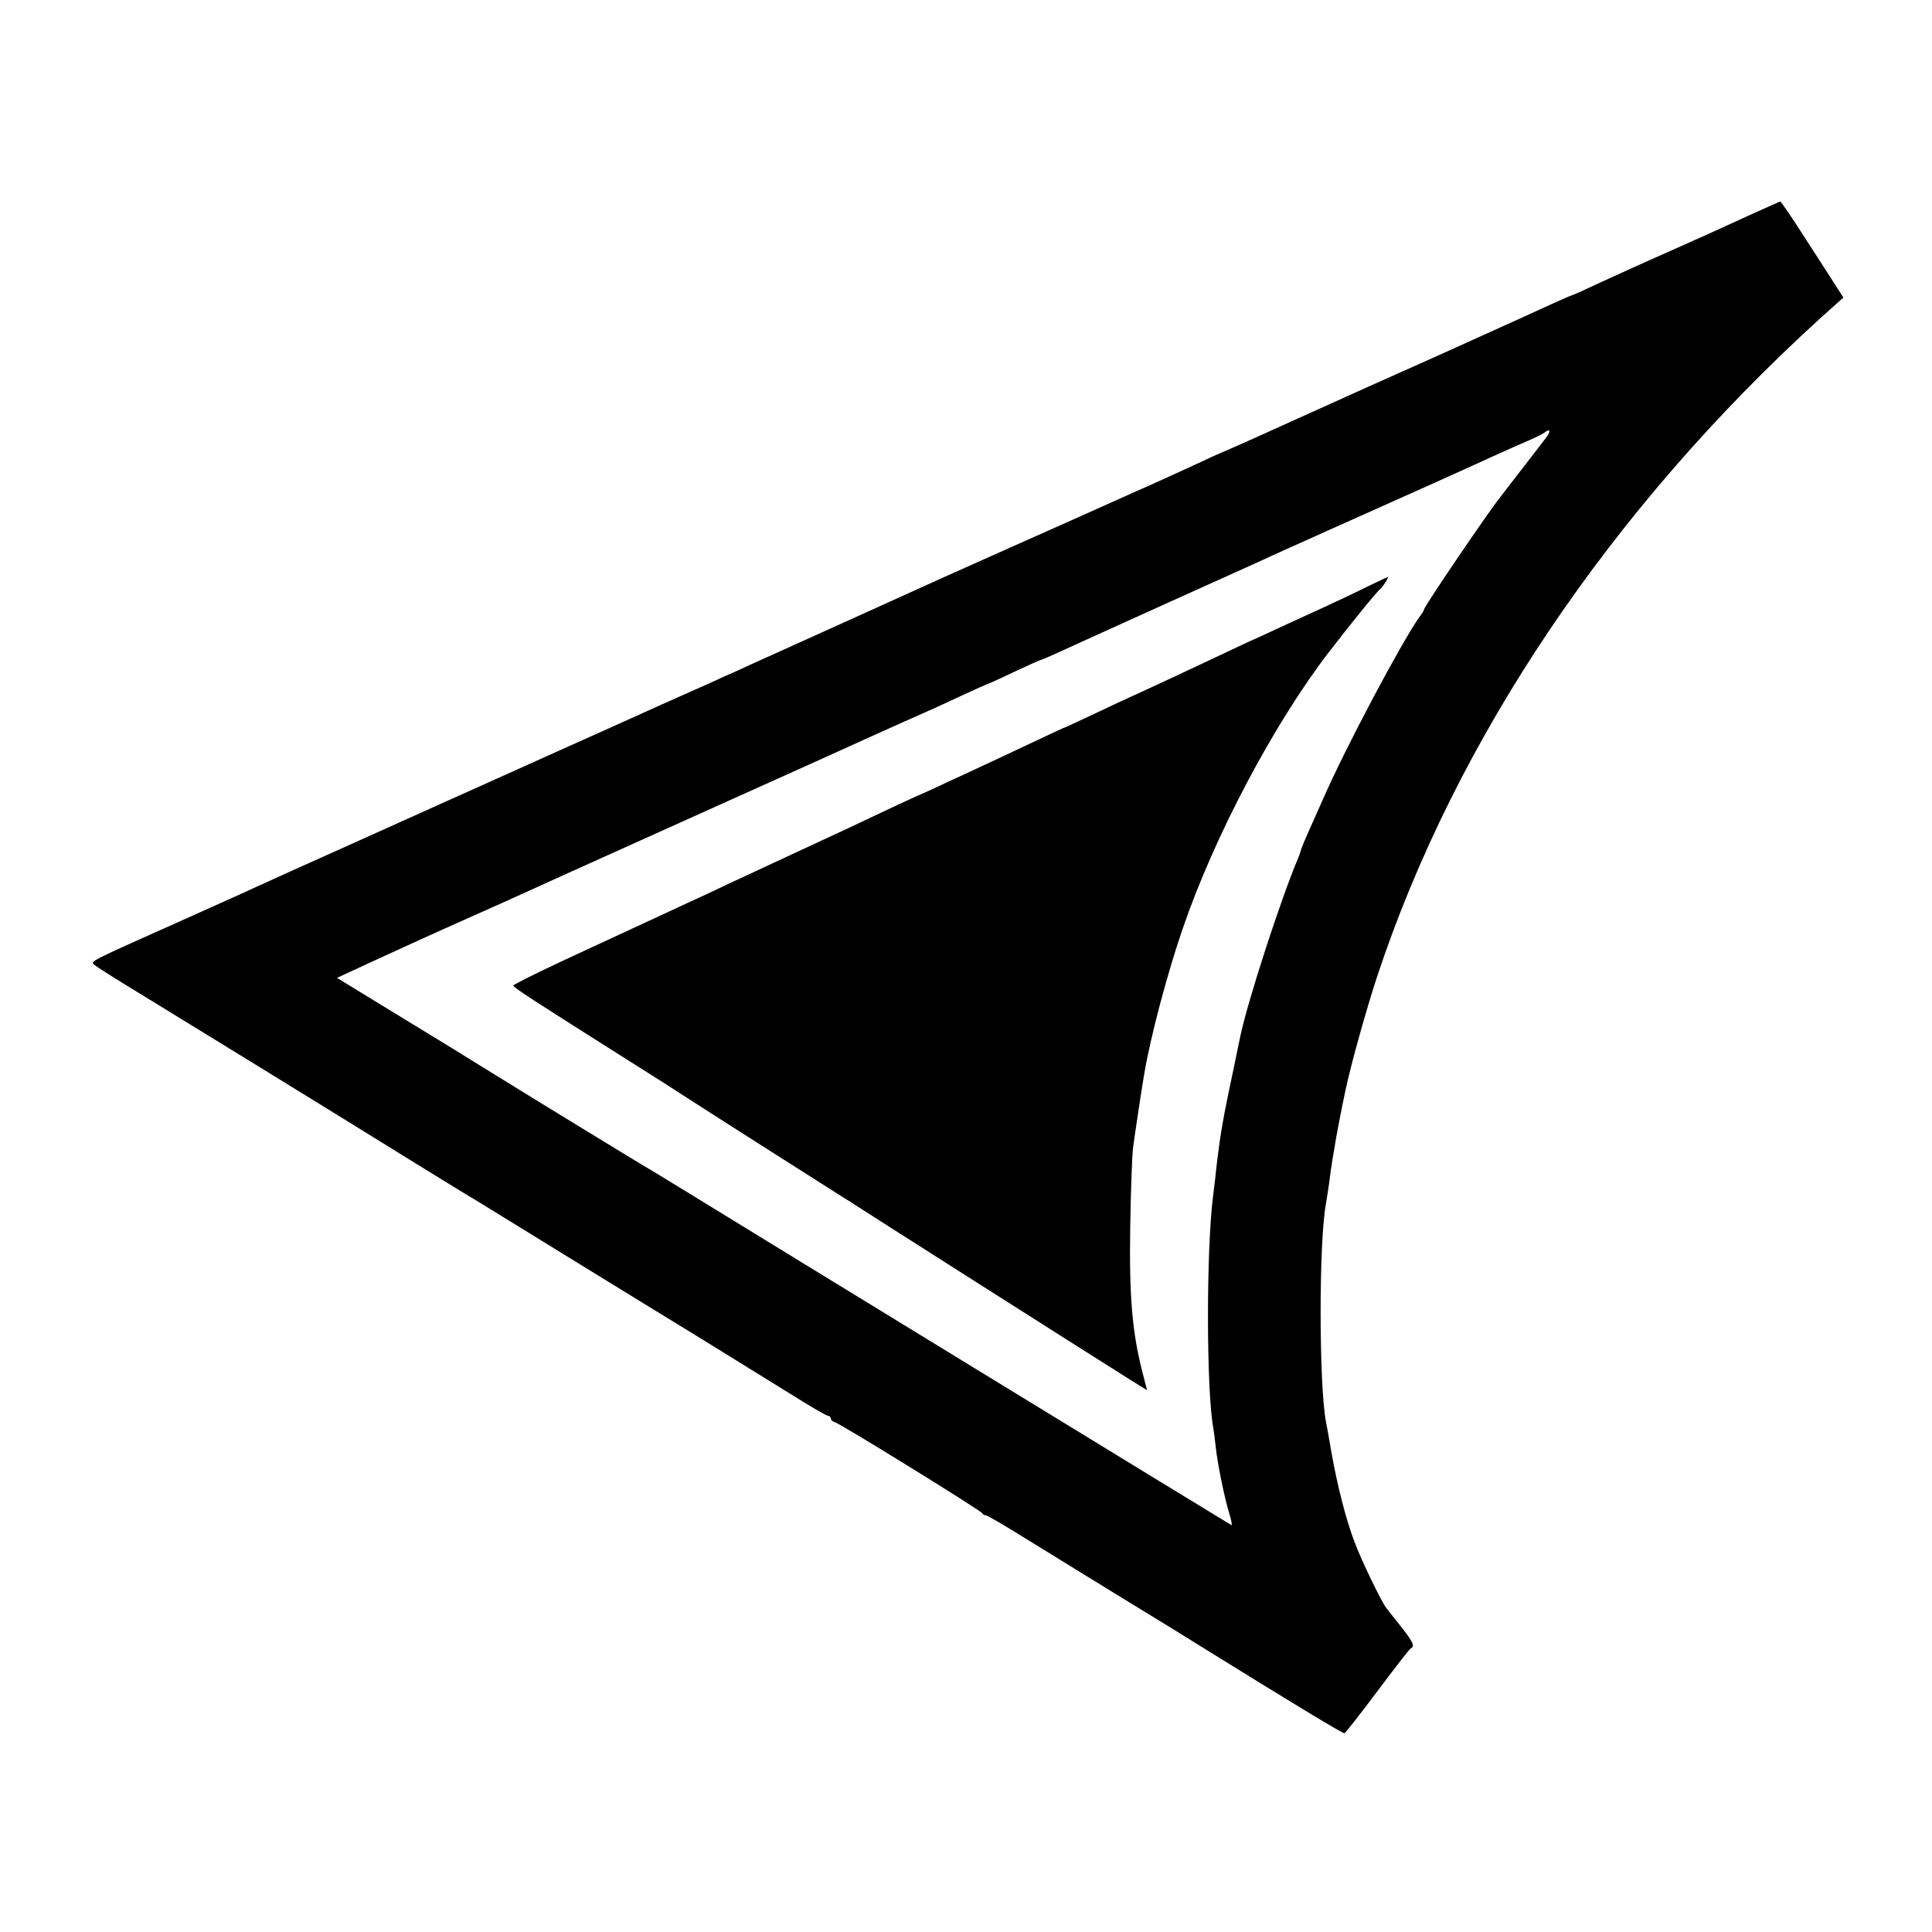 <?xml version="1.0" standalone="no"?>
<!DOCTYPE svg PUBLIC "-//W3C//DTD SVG 20010904//EN"
 "http://www.w3.org/TR/2001/REC-SVG-20010904/DTD/svg10.dtd">
<svg version="1.0" xmlns="http://www.w3.org/2000/svg"
 width="700pt" height="700pt" viewBox="0 0 700 700"
 preserveAspectRatio="xMidYMid meet">
<g transform="translate(0,700) scale(0.1,-0.1)"
fill="#000000" stroke="none">
<path d="M6340 6221 c-58 -27 -188 -86 -290 -131 -102 -45 -222 -100 -268
-121 -46 -22 -85 -39 -87 -39 -2 0 -32 -13 -67 -29 -35 -16 -90 -41 -123 -56
-227 -103 -376 -170 -415 -187 -57 -25 -159 -71 -438 -197 -123 -56 -225 -101
-227 -101 -1 0 -45 -20 -96 -44 -52 -24 -150 -69 -219 -99 -69 -31 -181 -81
-250 -112 -69 -31 -159 -71 -200 -89 -41 -18 -147 -66 -235 -105 -88 -40 -179
-81 -201 -91 -70 -32 -456 -206 -509 -230 -27 -13 -72 -33 -100 -45 -27 -13
-90 -41 -140 -63 -49 -22 -115 -51 -145 -65 -30 -14 -167 -75 -305 -137 -137
-62 -272 -122 -300 -135 -61 -27 -67 -30 -445 -200 -168 -75 -327 -147 -355
-160 -27 -13 -142 -64 -255 -115 -356 -159 -342 -152 -328 -166 7 -6 85 -56
173 -109 191 -117 655 -402 740 -455 90 -56 441 -273 473 -291 15 -9 153 -94
307 -189 154 -95 379 -233 500 -307 121 -75 273 -169 338 -209 65 -41 122 -74
128 -74 5 0 9 -4 9 -9 0 -5 6 -11 13 -13 19 -4 531 -321 535 -330 2 -4 8 -8
13 -8 5 0 55 -29 112 -64 56 -35 221 -136 367 -226 146 -89 292 -179 325 -200
311 -193 488 -300 496 -300 3 0 57 69 120 153 62 83 117 154 121 155 15 7 8
23 -37 80 -25 31 -49 62 -53 67 -19 26 -92 177 -115 240 -32 85 -62 205 -83
323 -8 48 -17 98 -20 112 -25 136 -26 644 0 788 2 9 7 44 12 77 4 33 8 62 9
65 0 3 4 28 9 55 6 41 26 145 41 215 20 95 76 294 114 410 284 859 844 1692
1603 2384 l87 78 -22 34 c-12 19 -62 97 -112 174 -49 77 -92 140 -95 140 -3
-1 -52 -23 -110 -49z m-737 -805 c-10 -13 -50 -66 -90 -117 -40 -52 -76 -98
-80 -104 -40 -49 -273 -393 -273 -402 0 -3 -8 -17 -19 -31 -65 -93 -266 -471
-345 -652 -21 -47 -47 -105 -58 -130 -11 -25 -21 -49 -23 -55 -1 -5 -6 -21
-12 -35 -63 -149 -182 -516 -209 -644 -2 -11 -15 -72 -28 -135 -34 -160 -43
-212 -56 -316 -5 -49 -12 -108 -15 -130 -25 -199 -24 -706 1 -839 2 -11 6 -42
9 -70 7 -64 31 -180 49 -240 8 -25 11 -44 8 -42 -21 12 -1705 1042 -1945 1190
-62 38 -124 76 -139 85 -51 29 -532 324 -583 356 -27 17 -102 63 -165 102 -63
38 -181 111 -262 160 l-147 90 132 61 c142 65 187 86 342 155 55 24 215 96
355 160 140 63 417 188 615 277 198 89 385 173 415 187 30 14 73 33 95 43 22
10 67 30 100 45 33 14 74 33 90 40 17 7 70 32 118 54 49 23 90 41 91 41 2 0
47 20 99 45 53 25 98 45 101 45 2 0 37 15 78 34 40 18 215 98 388 176 173 78
338 152 365 165 28 13 118 53 200 90 336 150 485 217 614 276 35 16 87 39 115
51 28 12 55 25 61 30 20 17 26 7 8 -16z"/>
<path d="M4955 4875 c-38 -19 -110 -53 -160 -76 -49 -22 -119 -55 -155 -71
-36 -17 -90 -42 -120 -55 -30 -14 -100 -47 -155 -73 -55 -26 -149 -70 -210
-98 -60 -27 -150 -69 -200 -93 -49 -23 -92 -43 -95 -44 -5 -1 -28 -12 -215
-100 -55 -26 -124 -58 -152 -71 -29 -13 -79 -36 -110 -51 -32 -15 -60 -27 -63
-28 -3 -1 -45 -21 -95 -44 -114 -54 -175 -83 -355 -166 -80 -37 -183 -85 -230
-107 -47 -22 -107 -51 -135 -63 -27 -13 -97 -45 -155 -72 -58 -27 -192 -89
-298 -138 -105 -49 -192 -92 -192 -96 0 -7 67 -50 410 -267 91 -57 188 -119
215 -137 77 -50 558 -356 579 -369 11 -6 25 -15 30 -19 13 -9 838 -534 996
-633 l66 -41 -18 70 c-36 143 -47 271 -43 522 2 132 7 260 10 285 10 73 34
232 41 270 22 132 83 362 139 525 114 333 327 737 528 1000 74 96 178 225 187
230 9 6 34 46 28 44 -2 0 -34 -15 -73 -34z"/>
</g>
</svg>
